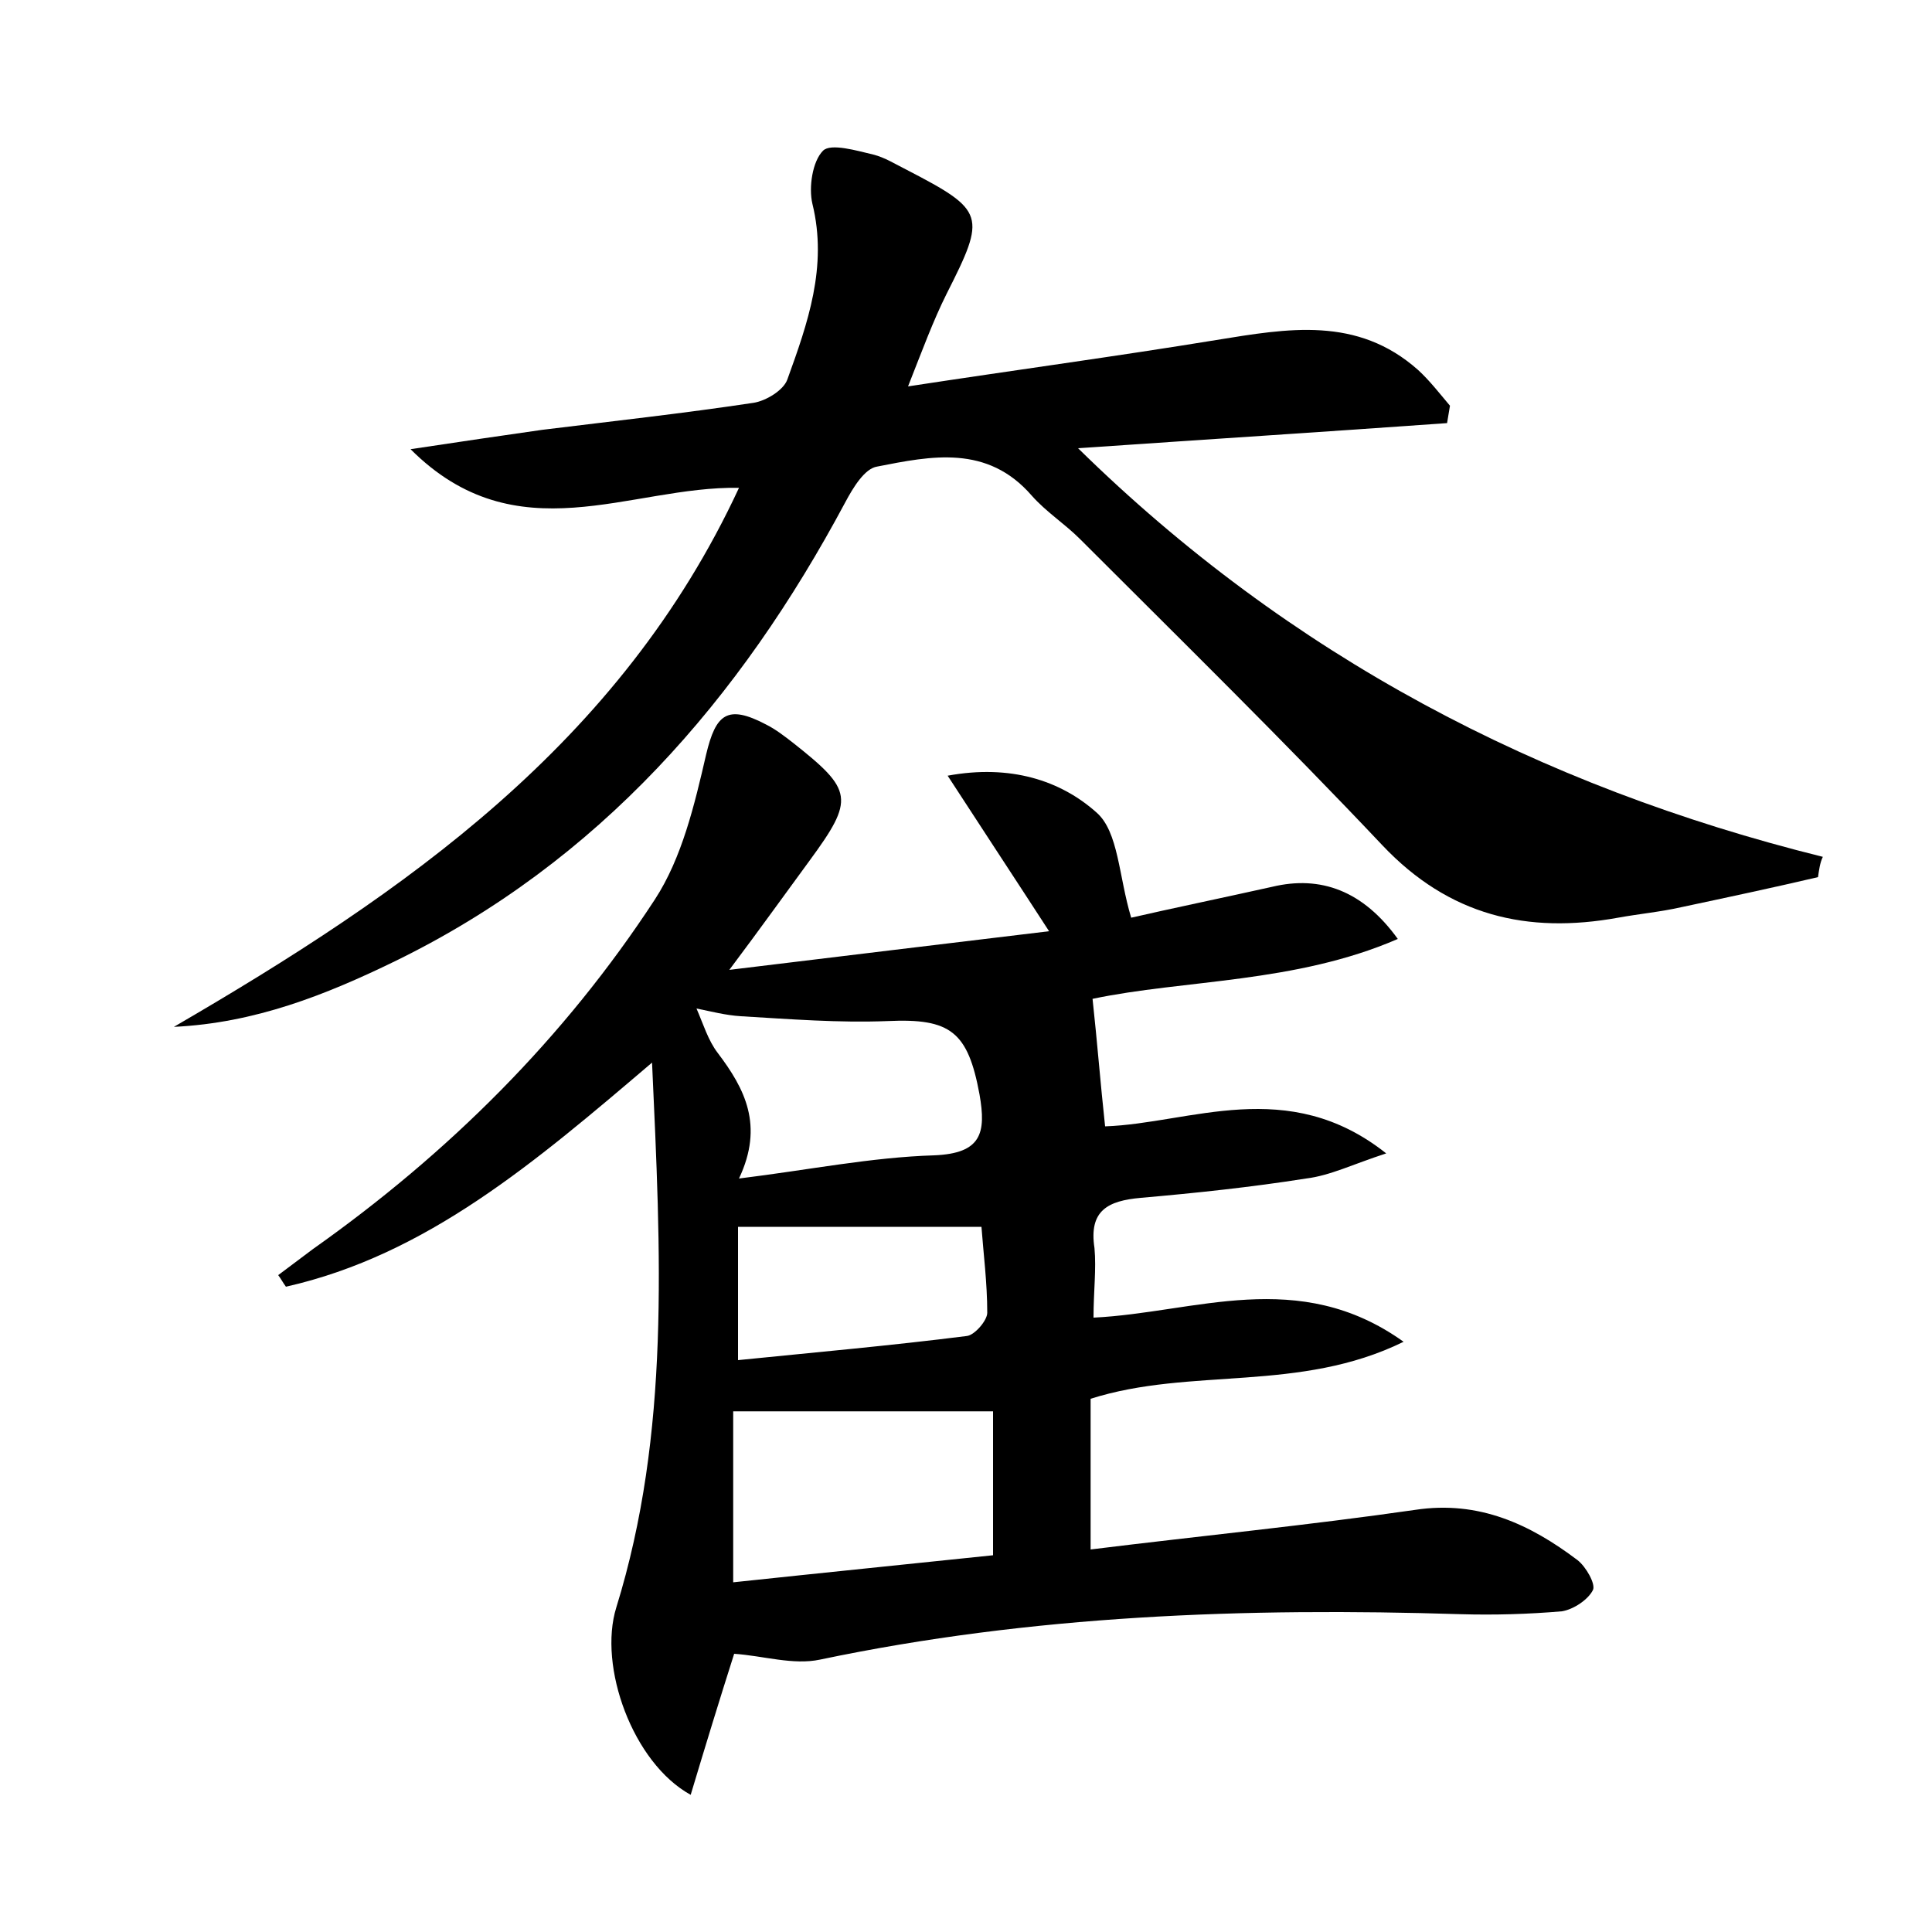 <?xml version="1.0" encoding="utf-8"?>
<!-- Generator: Adobe Illustrator 22.0.0, SVG Export Plug-In . SVG Version: 6.00 Build 0)  -->
<svg version="1.1" id="图层_1" xmlns="http://www.w3.org/2000/svg" xmlns:xlink="http://www.w3.org/1999/xlink" x="0px" y="0px"
	 viewBox="0 0 200 200" style="enable-background:new 0 0 200 200;" xml:space="preserve">
<style type="text/css">
	.st0{fill:#FFFFFF;}
</style>
<g>
	
	<path d="M113.2,136.4c10.5-0.5,21.2-5.3,32.1,2.5c-10.8,5.3-22,2.6-32.4,5.9c0,4.7,0,9.6,0,15.6c11.3-1.4,22.5-2.5,33.6-4.1
		c6.6-1,11.9,1.5,16.8,5.2c0.9,0.7,1.9,2.5,1.6,3.1c-0.5,1-2,2-3.2,2.2c-3.5,0.3-7,0.4-10.5,0.3c-22.3-0.7-44.4,0.1-66.3,4.7
		c-2.8,0.6-5.9-0.4-8.9-0.6c-1.5,4.7-3,9.6-4.5,14.6c-6-3.3-9.6-13.3-7.7-19.4c5.6-18.1,4.6-36.6,3.7-56.4
		c-12.1,10.3-23.3,19.9-37.9,23.2c-0.3-0.4-0.5-0.8-0.8-1.2c1.2-0.9,2.4-1.8,3.6-2.7c14-9.9,26-21.8,35.4-36.2
		c2.8-4.3,4.1-9.8,5.3-15c1-4.2,2.2-5.2,6.2-3.1c1,0.5,1.9,1.2,2.8,1.9c6.2,4.9,6.4,5.8,1.7,12.2c-2.5,3.4-5,6.9-8.3,11.3
		c11.6-1.4,22.2-2.7,33.1-4c-3.5-5.4-6.8-10.4-10.5-16.1c6.5-1.2,11.7,0.5,15.4,3.8c2.3,2,2.3,6.6,3.6,10.9c3.9-0.9,9.2-2,14.6-3.2
		c5-1.2,9.4,0.4,13,5.4c-10.6,4.6-22.1,4.2-31.6,6.2c0.5,4.6,0.8,8.6,1.3,13.2c8.8-0.3,18.9-5.3,29.1,2.8c-3.4,1.1-5.8,2.3-8.3,2.6
		c-5.7,0.9-11.4,1.5-17.1,2c-3.4,0.3-5.4,1.3-4.8,5.2C113.5,131.4,113.2,133.7,113.2,136.4z M75.9,146.1c0,5.5,0,11.3,0,17.7
		c9.4-1,18.3-1.9,26.9-2.8c0-5.6,0-10.3,0-14.9C93.6,146.1,84.9,146.1,75.9,146.1z M76.5,122c7.3-0.9,13.7-2.2,20.2-2.4
		c4.9-0.2,5.4-2.3,4.7-6.3c-1.2-6.5-3-7.9-9.5-7.6c-5.1,0.2-10.1-0.2-15.2-0.5c-1.6-0.1-3.1-0.5-4.6-0.8c0.7,1.6,1.2,3.3,2.2,4.6
		C77.1,112.7,79.1,116.5,76.5,122z M76.4,140.8c7.9-0.8,15.8-1.5,23.7-2.5c0.8-0.1,2.1-1.6,2.1-2.4c0-3.1-0.4-6.2-0.6-8.9
		c-8.6,0-16.6,0-25.2,0C76.4,130.9,76.4,135.5,76.4,140.8z"/>
	<path d="M188.2,90.8c-4.7,1.1-9.4,2.1-14.1,3.1c-2.2,0.5-4.4,0.7-6.6,1.1c-9.4,1.7-17.5-0.2-24.4-7.5
		c-10.2-10.8-20.8-21.2-31.3-31.7c-1.6-1.6-3.5-2.8-5-4.5c-4.6-5.3-10.4-4.1-16-3c-1.3,0.2-2.5,2.2-3.3,3.7
		C76.6,72.4,62,89.2,40.9,99.5c-7.2,3.5-14.5,6.4-22.9,6.8C41.9,92.4,64.2,77,76.5,50.5c-11.3-0.2-23,7-34-4c5.3-0.8,9.4-1.4,13.6-2
		c7.3-0.9,14.6-1.7,21.9-2.8c1.3-0.2,3.1-1.3,3.5-2.4c2.1-5.8,4.2-11.7,2.6-18.2c-0.4-1.7,0-4.4,1.1-5.5c0.8-0.8,3.5,0,5.2,0.4
		c1.2,0.3,2.3,1,3.5,1.6c8.1,4.2,8.2,4.7,4.1,12.8c-1.4,2.8-2.5,5.8-4,9.6c11.1-1.7,21.5-3.1,31.9-4.8c7.4-1.2,14.6-2.5,20.9,3.1
		c1.2,1.1,2.2,2.4,3.3,3.7c-0.1,0.6-0.2,1.2-0.3,1.8c-12.6,0.9-25.1,1.7-38.2,2.6c21.9,21.5,47.7,35,77.1,42.3
		C188.4,89.3,188.3,90.1,188.2,90.8z"/>
	
	
	
</g>
</svg>
